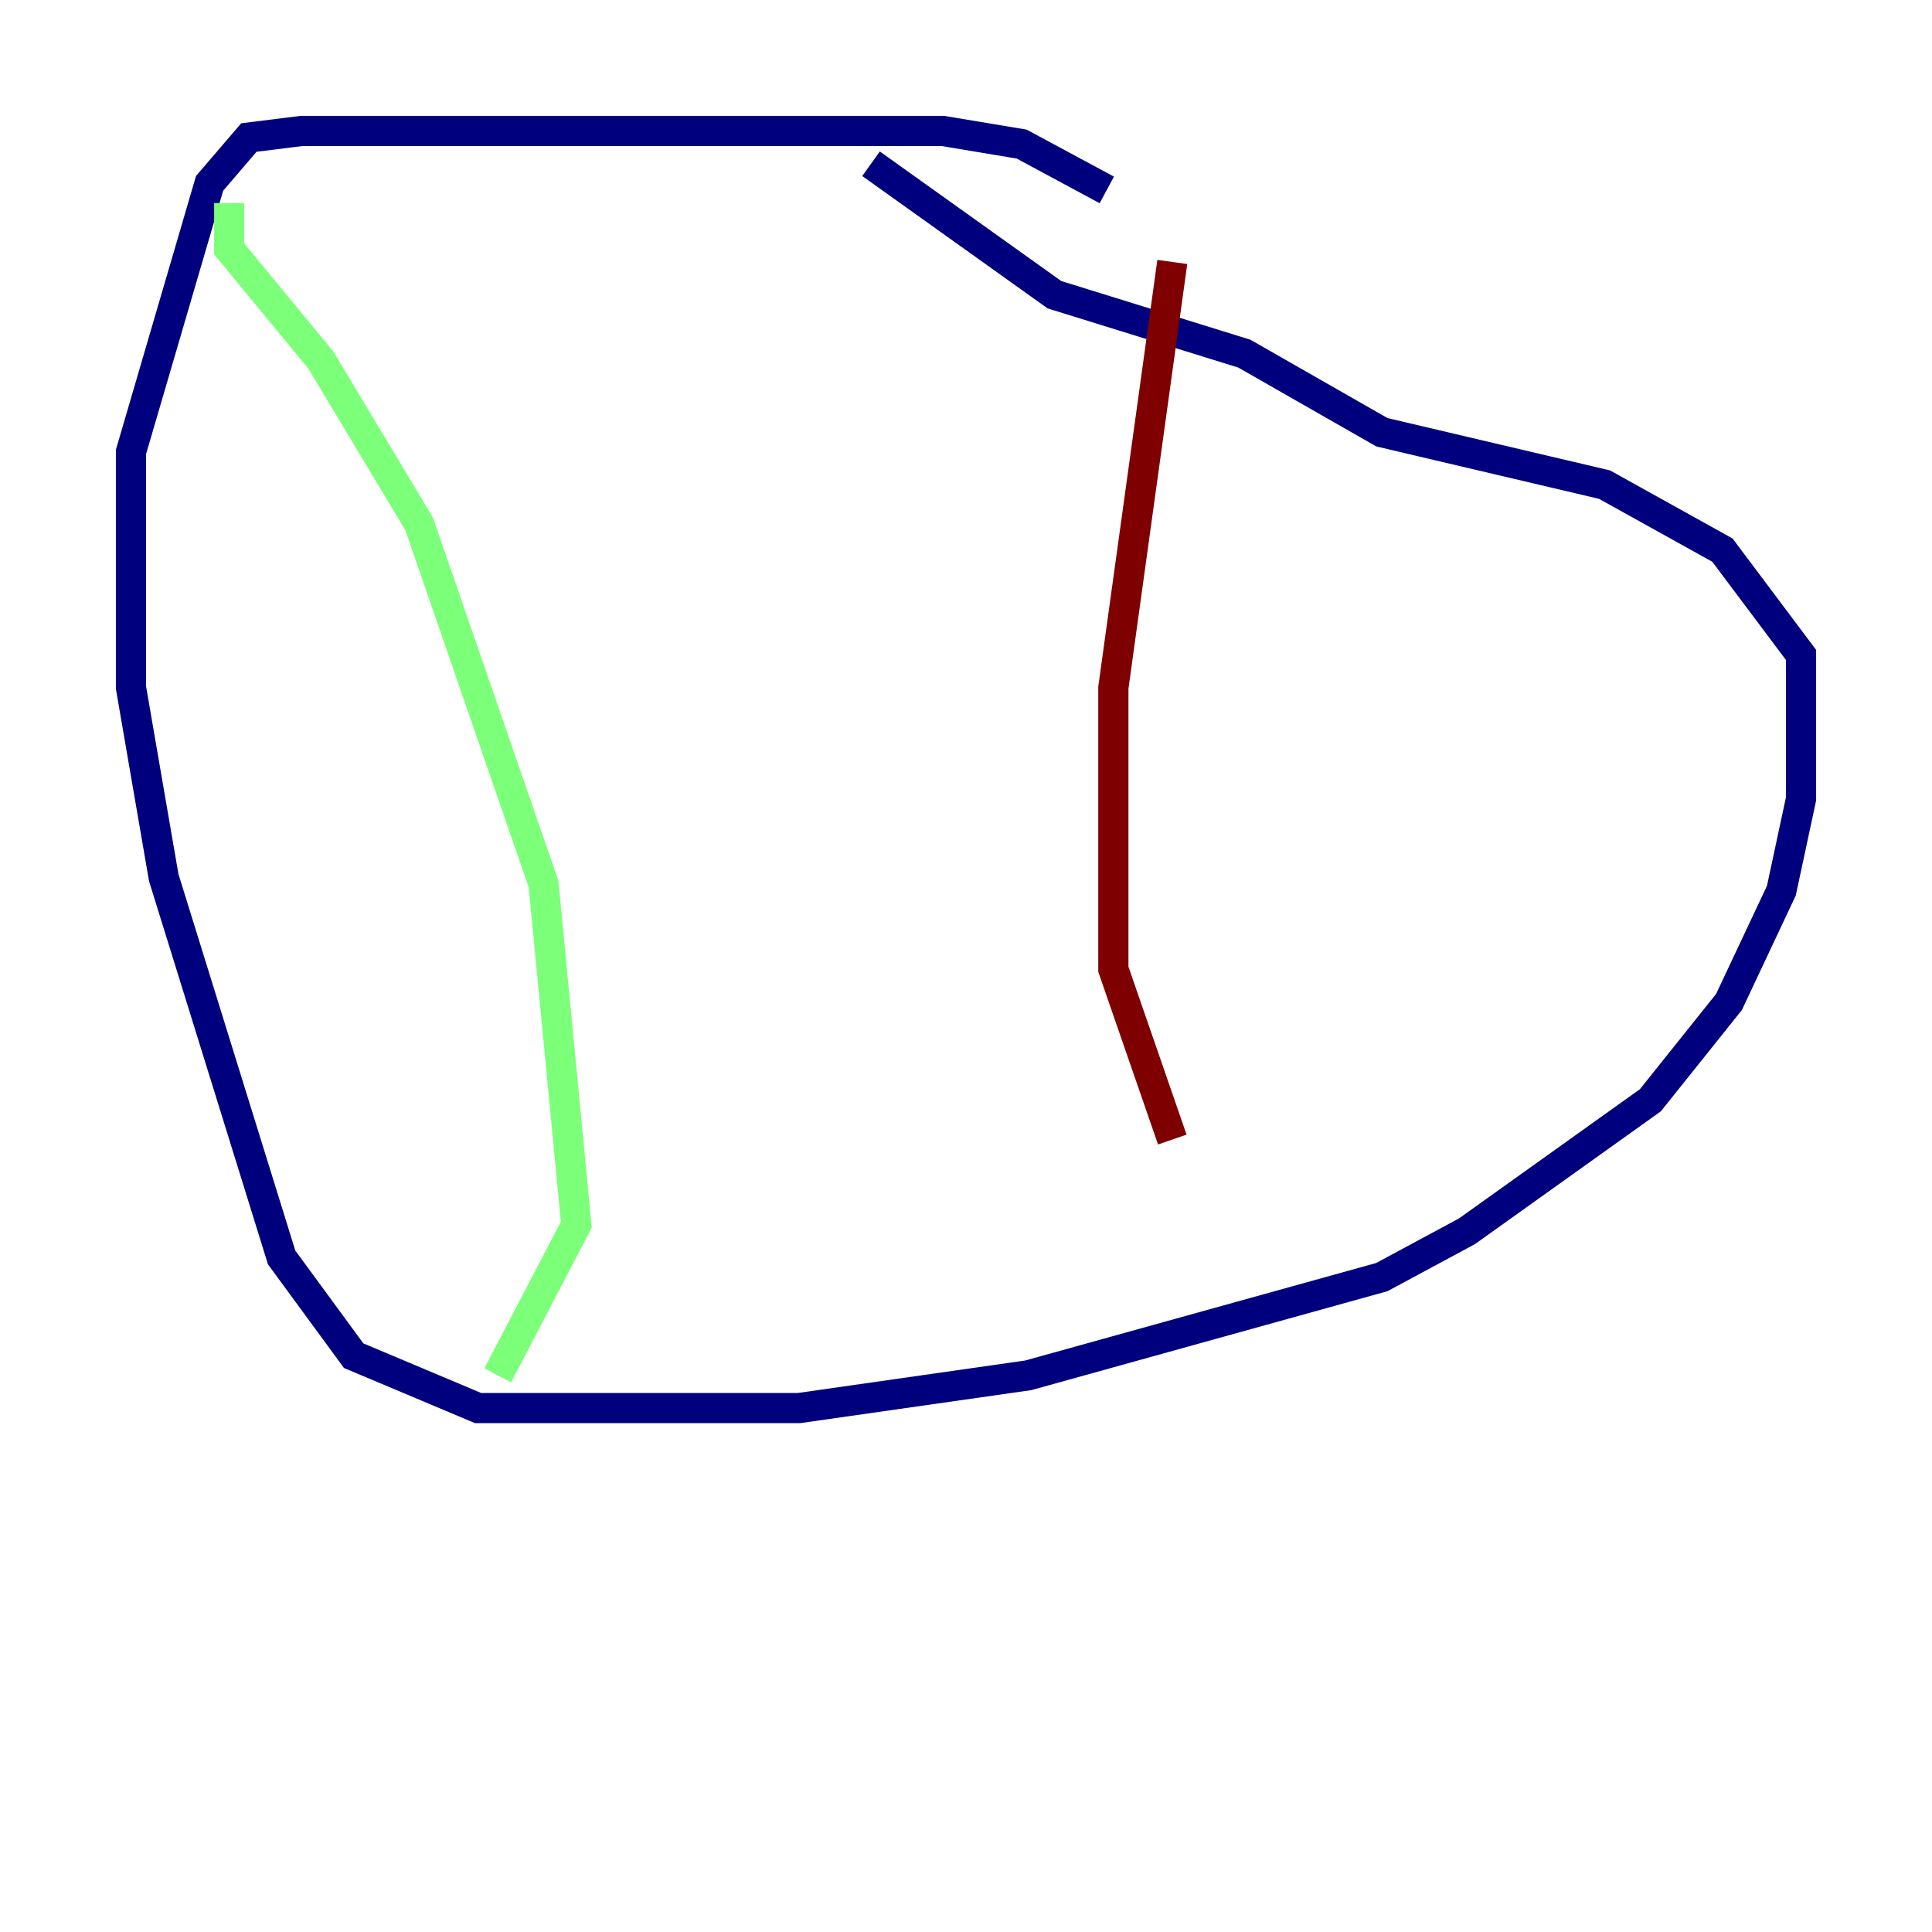 <?xml version="1.0" encoding="utf-8" ?>
<svg baseProfile="tiny" height="128" version="1.2" viewBox="0,0,128,128" width="128" xmlns="http://www.w3.org/2000/svg" xmlns:ev="http://www.w3.org/2001/xml-events" xmlns:xlink="http://www.w3.org/1999/xlink"><defs /><polyline fill="none" points="73.329,12.583 67.688,9.546 62.481,8.678 19.959,8.678 16.488,9.112 13.885,12.149 8.678,29.939 8.678,45.559 10.848,58.142 18.658,83.308 23.43,89.817 31.675,93.288 52.936,93.288 68.122,91.119 91.552,84.61 97.193,81.573 109.342,72.895 114.549,66.386 118.02,59.01 119.322,52.936 119.322,43.39 114.115,36.447 106.305,32.108 91.552,28.637 82.441,23.43 69.858,19.525 57.709,10.848" stroke="#00007f" stroke-width="2" /><polyline fill="none" points="15.186,13.451 15.186,16.488 21.261,23.864 27.77,34.712 36.014,58.576 38.183,81.139 32.976,91.119" stroke="#7cff79" stroke-width="2" /><polyline fill="none" points="77.668,17.356 73.763,45.559 73.763,64.217 77.668,75.498" stroke="#7f0000" stroke-width="2" /></svg>